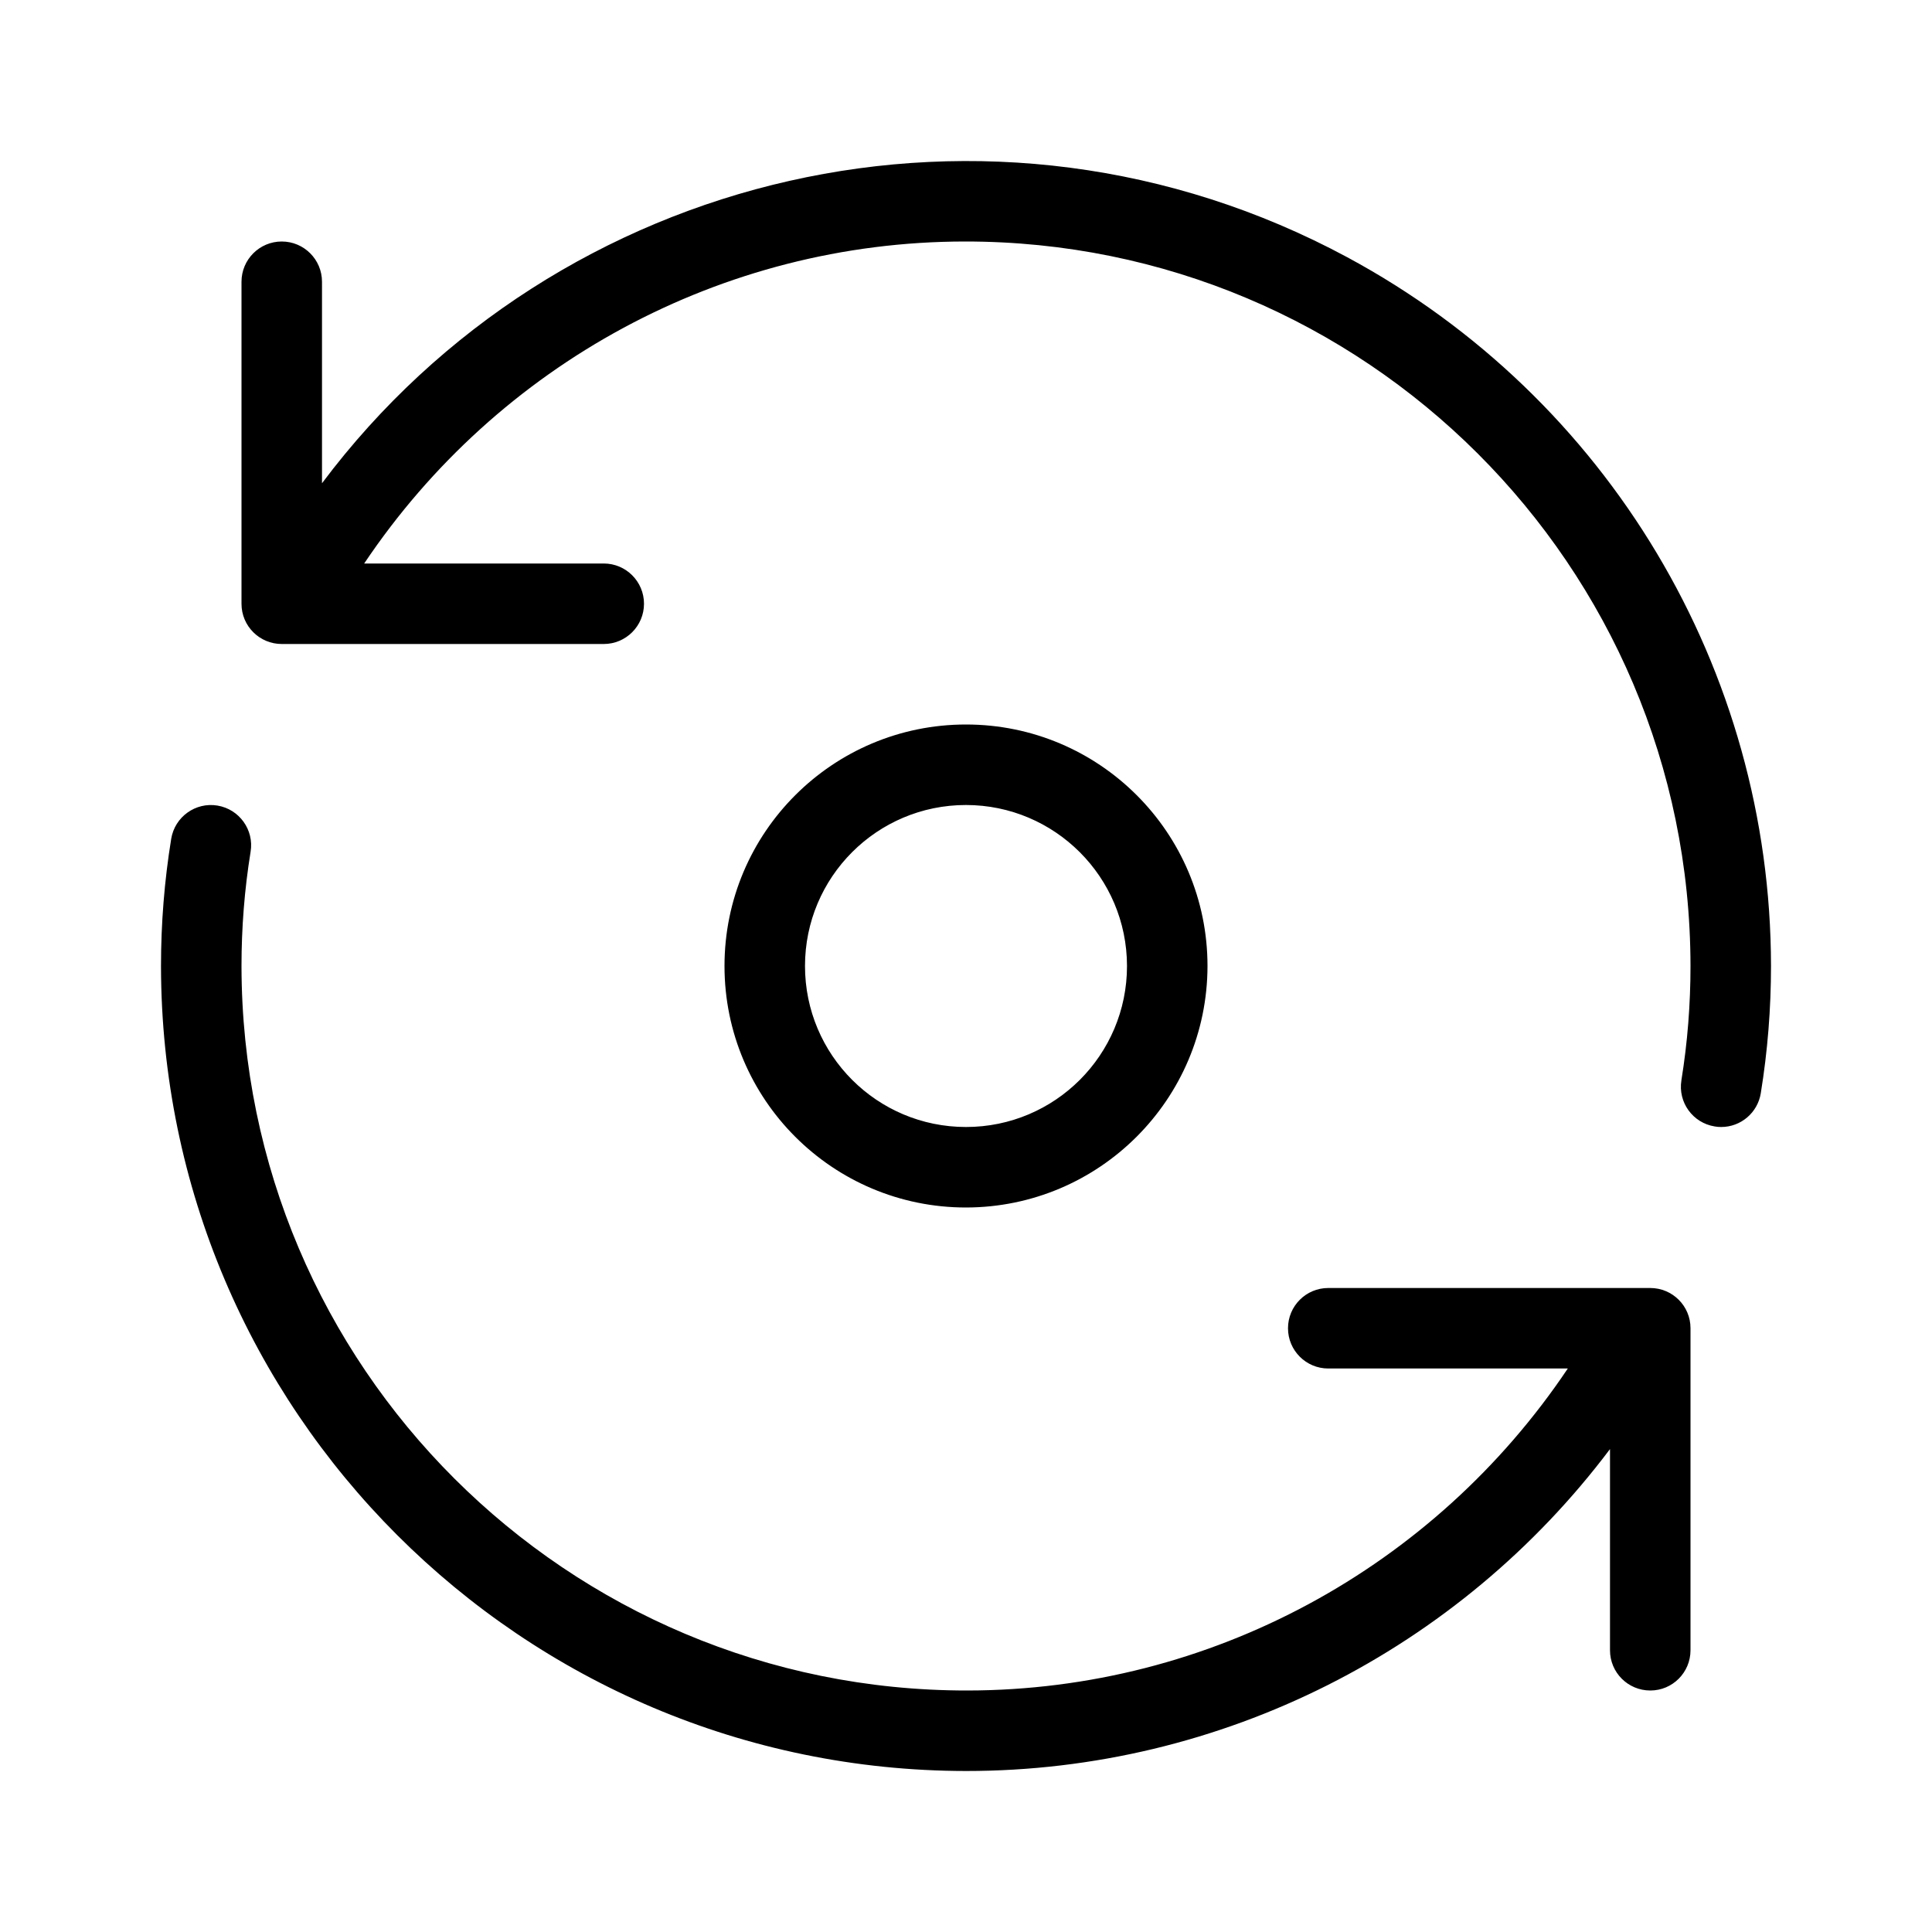 <svg xmlns="http://www.w3.org/2000/svg" enable-background="new 0 0 24 24" viewBox="0 0 24 24"><path d="M20.5,16h-4c-0.276,0-0.5,0.224-0.5,0.5s0.224,0.5,0.5,0.5h2.976c-1.66,2.475-4.441,3.997-7.459,4C7.042,21.005,3.005,16.975,3,12c-0-0.475,0.037-0.95,0.113-1.419c0.045-0.272-0.14-0.529-0.412-0.574c-0.272-0.045-0.529,0.14-0.574,0.412C2.042,10.942,2,11.47,2,12c0.006,5.52,4.48,9.994,10,10c3.176,0.001,6.125-1.507,8-3.999v2.499C20,20.777,20.224,21,20.5,21h0.001C20.777,21,21,20.776,21,20.5v-4.001C21,16.223,20.776,16,20.5,16z M16.737,3.196C12.32,0.818,6.921,2.107,4,6.003V3.5C4,3.224,3.776,3,3.5,3S3,3.224,3,3.5v4.001C3,7.777,3.224,8,3.5,8h4C7.776,8,8,7.776,8,7.5S7.776,7,7.5,7H4.524c1.66-2.475,4.441-3.997,7.459-4C16.958,2.995,20.995,7.025,21,12c0,0.475-0.037,0.95-0.113,1.419c-0,0.001-0,0.002-0,0.002c-0.044,0.272,0.141,0.528,0.413,0.572C21.326,13.998,21.353,14,21.381,14c0.245-0,0.453-0.178,0.492-0.419C21.958,13.058,22,12.53,22,12C21.997,8.321,19.976,4.941,16.737,3.196z M15,12c0-1.657-1.343-3-3-3s-3,1.343-3,3s1.343,3,3,3C13.656,14.998,14.998,13.656,15,12z M10,12c0-1.105,0.895-2,2-2c1.104,0.001,1.999,0.896,2,2c0,1.105-0.895,2-2,2S10,13.105,10,12z"/></svg>